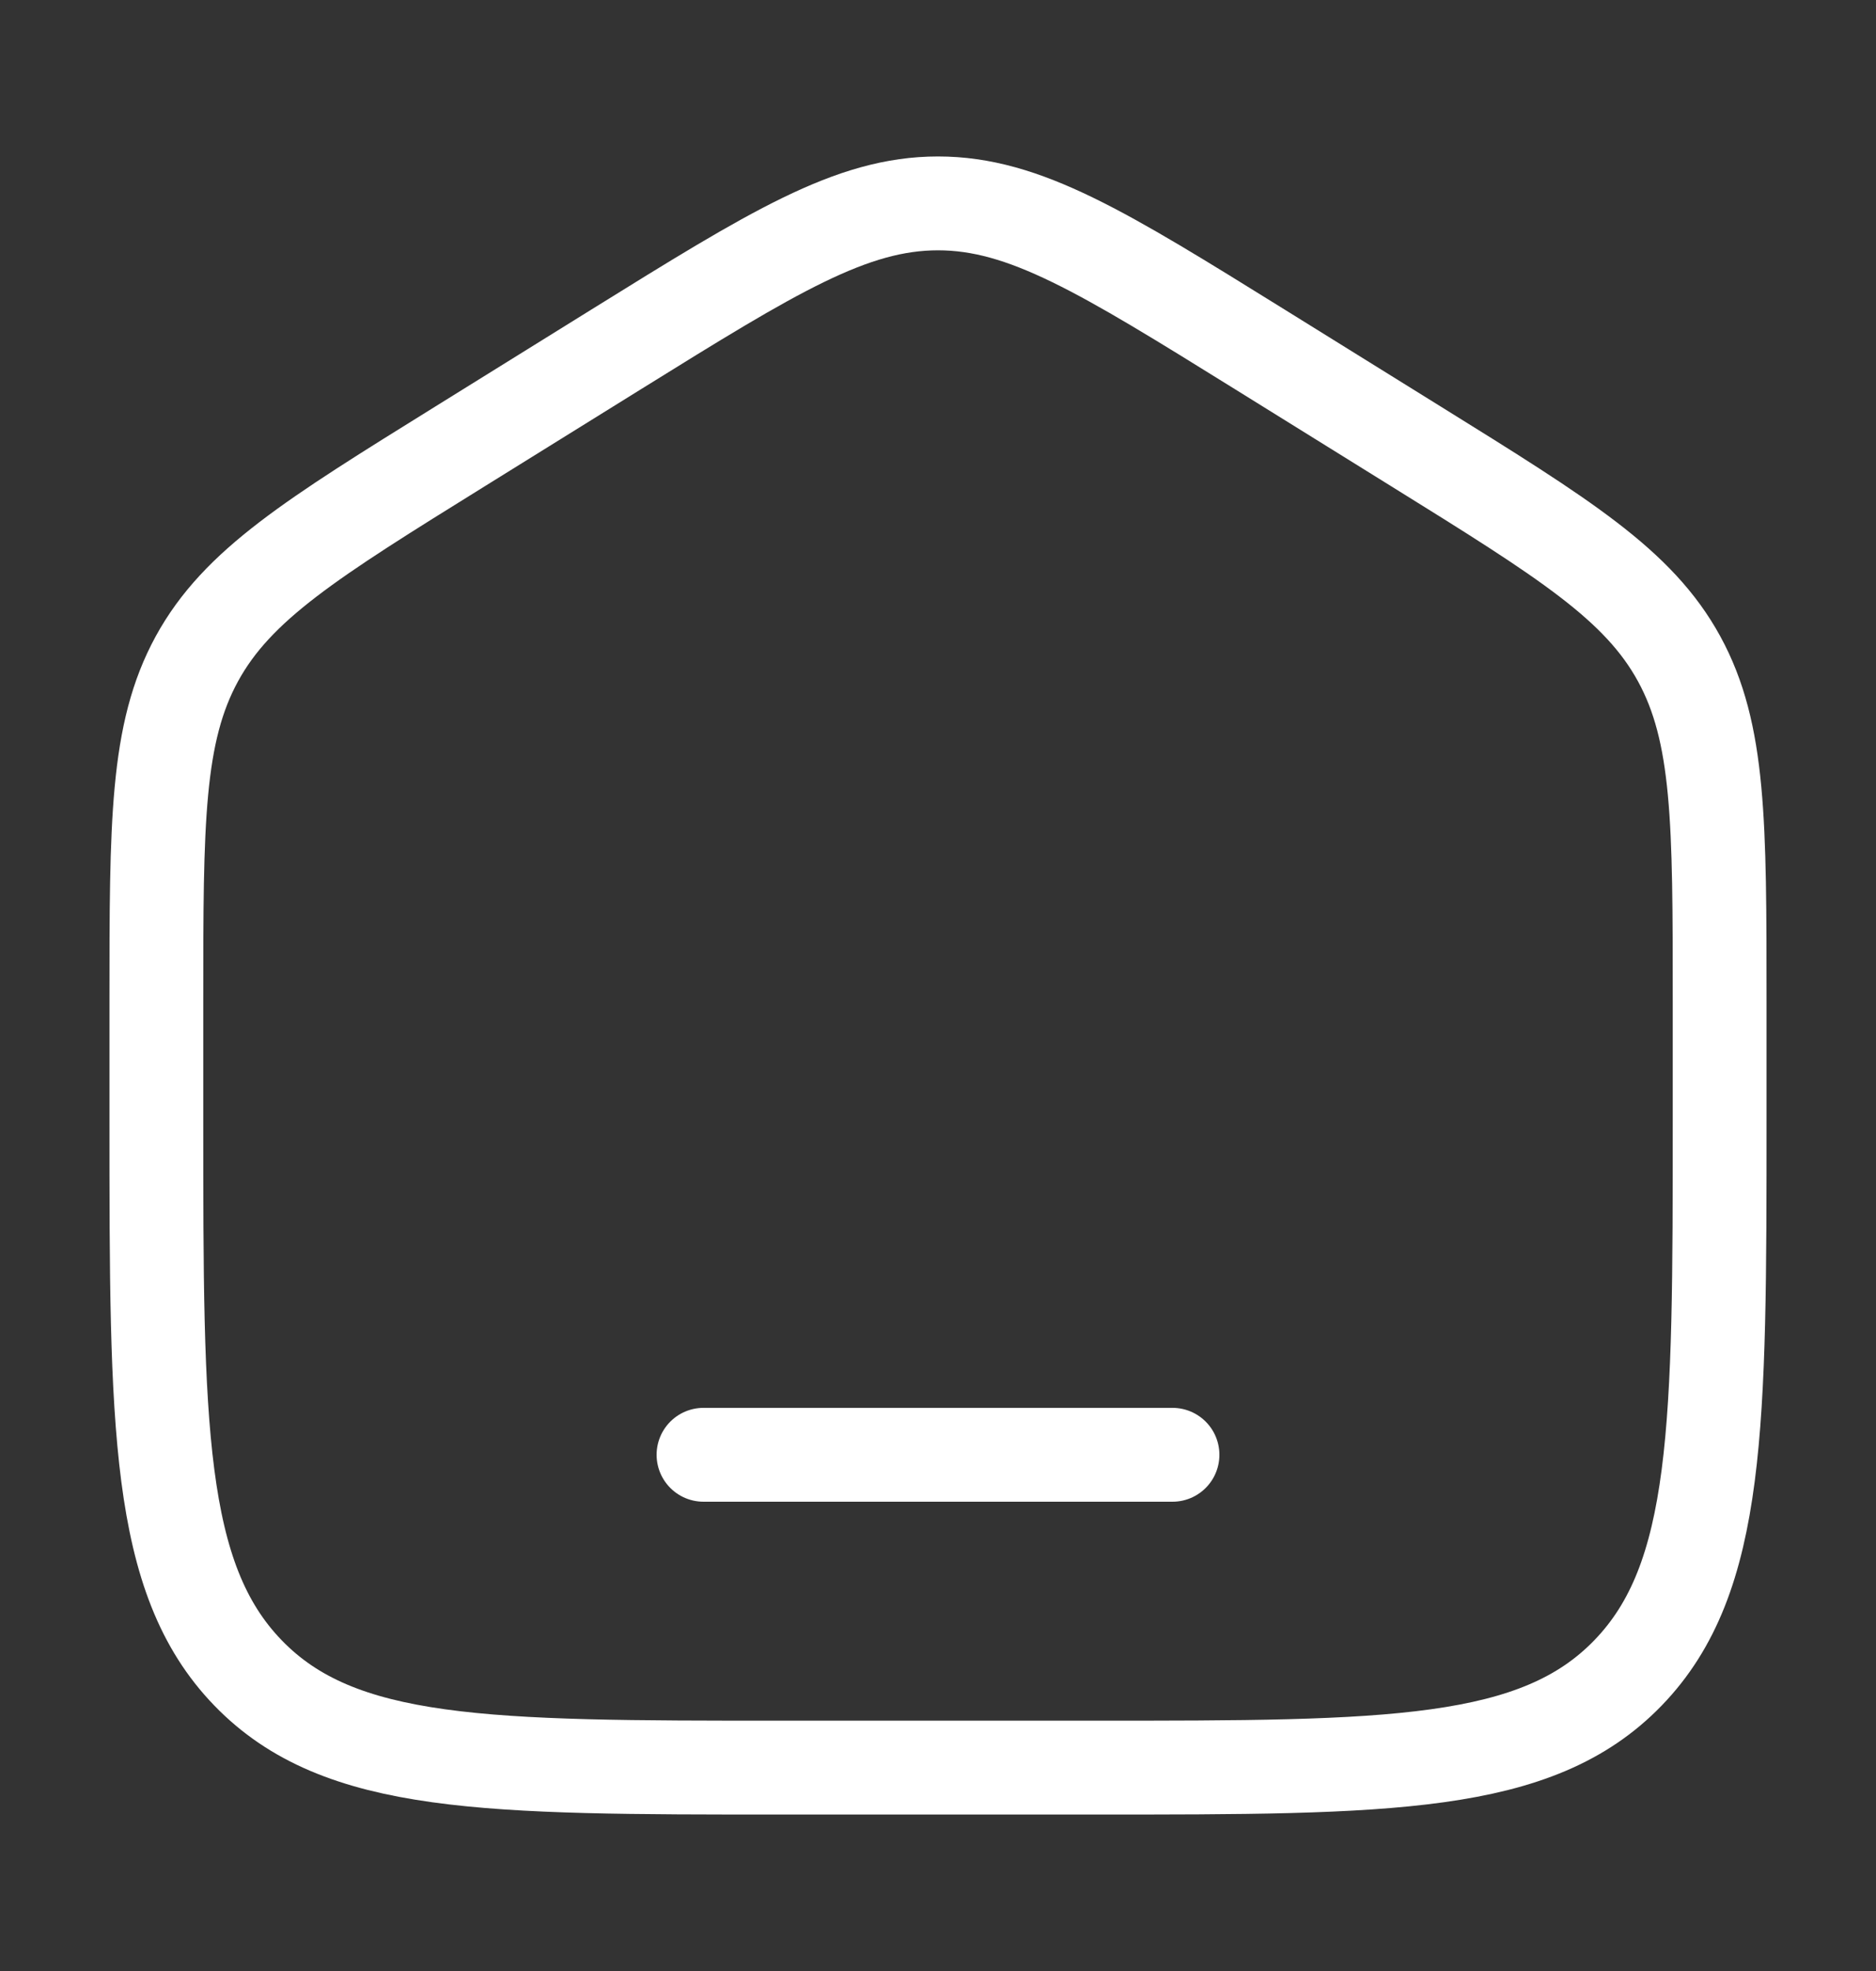 <svg width="20" height="21" viewBox="0 0 20 21" fill="none" xmlns="http://www.w3.org/2000/svg">
<rect x="0" y="0" width="20" height="21" fill="#333333" stroke="none"/>
<path d="M1.667 10.67C1.667 8.763 1.667 7.809 2.099 7.019C2.532 6.228 3.322 5.738 4.903 4.757L6.57 3.722C8.241 2.685 9.077 2.167 10 2.167C10.923 2.167 11.759 2.685 13.43 3.722L15.097 4.757C16.677 5.738 17.468 6.228 17.901 7.019C18.333 7.809 18.333 8.763 18.333 10.67V11.938C18.333 15.188 18.333 16.814 17.357 17.823C16.381 18.833 14.809 18.833 11.666 18.833H8.333C5.19 18.833 3.619 18.833 2.643 17.823C1.667 16.814 1.667 15.188 1.667 11.938V10.67Z" stroke="#fff"/>
<path d="M12.5 15.5H7.5" stroke="#fff" stroke-linecap="round"/>
</svg>
